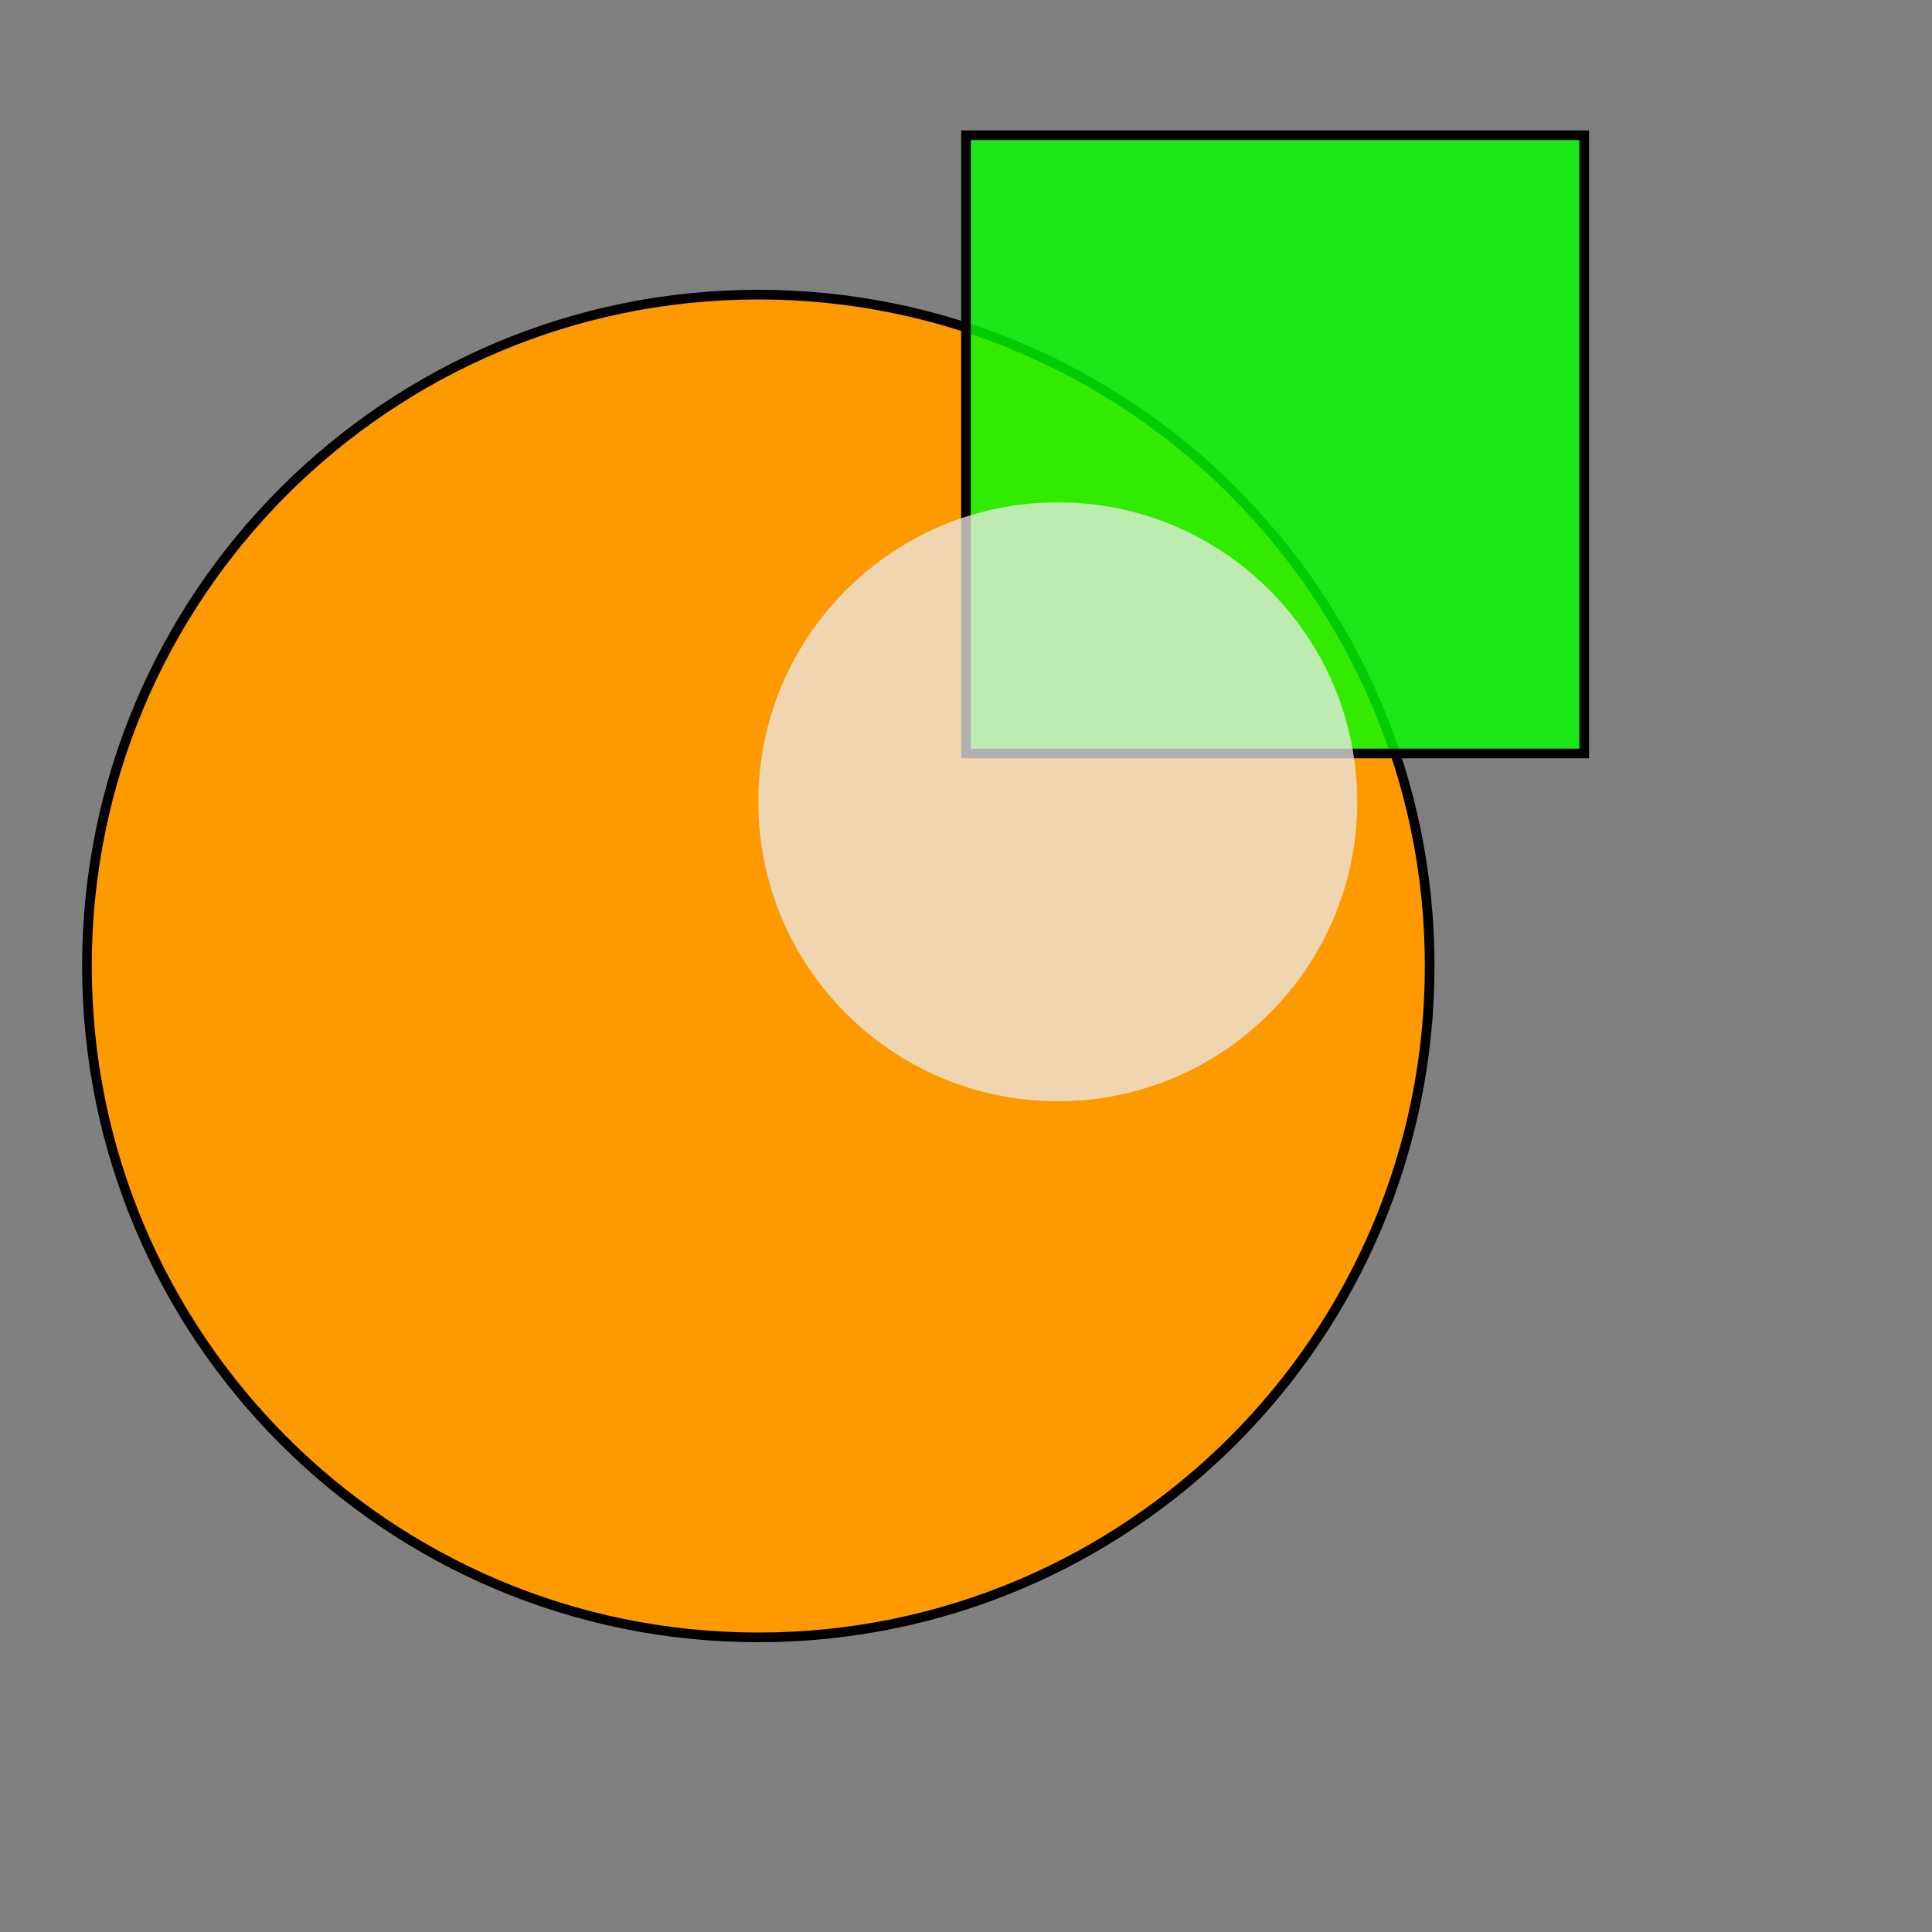 <?xml version="1.0" encoding="UTF-8" standalone="no"?>
<!-- Generator: Gravit.io -->
<svg xmlns="http://www.w3.org/2000/svg" xmlns:xlink="http://www.w3.org/1999/xlink" style="isolation:isolate" viewBox="0 0 200 200" width="200" height="200">
	<rect x="0" y="0" width="200" height="200" fill="#808080" stroke="none"/>
	<defs>
		<clipPath id="_clipPath_cZ2PsOSPUekp5lsCb3Lu7wi7AlbJyV60">
			<rect width="200" height="200"/>
		</clipPath>
	</defs>
	<g clip-path="url(#_clipPath_cZ2PsOSPUekp5lsCb3Lu7wi7AlbJyV60)">
		<path d=" M 9 100 C 9 61.642 40.142 30.5 78.5 30.5 C 116.858 30.5 148 61.642 148 100 C 148 138.358 116.858 169.5 78.5 169.5 C 40.142 169.5 9 138.358 9 100 Z " fill="rgb(255,153,0)" vector-effect="non-scaling-stroke" stroke-width="1" stroke="rgb(0,0,0)" stroke-linejoin="miter" stroke-linecap="square" stroke-miterlimit="3"/>
		<rect x="100" y="14" width="64" height="64" transform="matrix(1,0,0,1,0,0)" fill="rgb(0,255,0)" fill-opacity="0.8" vector-effect="non-scaling-stroke" stroke-width="1" stroke="rgb(0,0,0)" stroke-linejoin="miter" stroke-linecap="square" stroke-miterlimit="3"/>
		<path d=" M 78.5 83 C 78.5 65.891 92.391 52 109.5 52 C 126.609 52 140.5 65.891 140.5 83 C 140.5 100.109 126.609 114 109.5 114 C 92.391 114 78.5 100.109 78.5 83 Z " fill="rgb(235,235,235)" fill-opacity="0.75"/>
	</g>
</svg>
